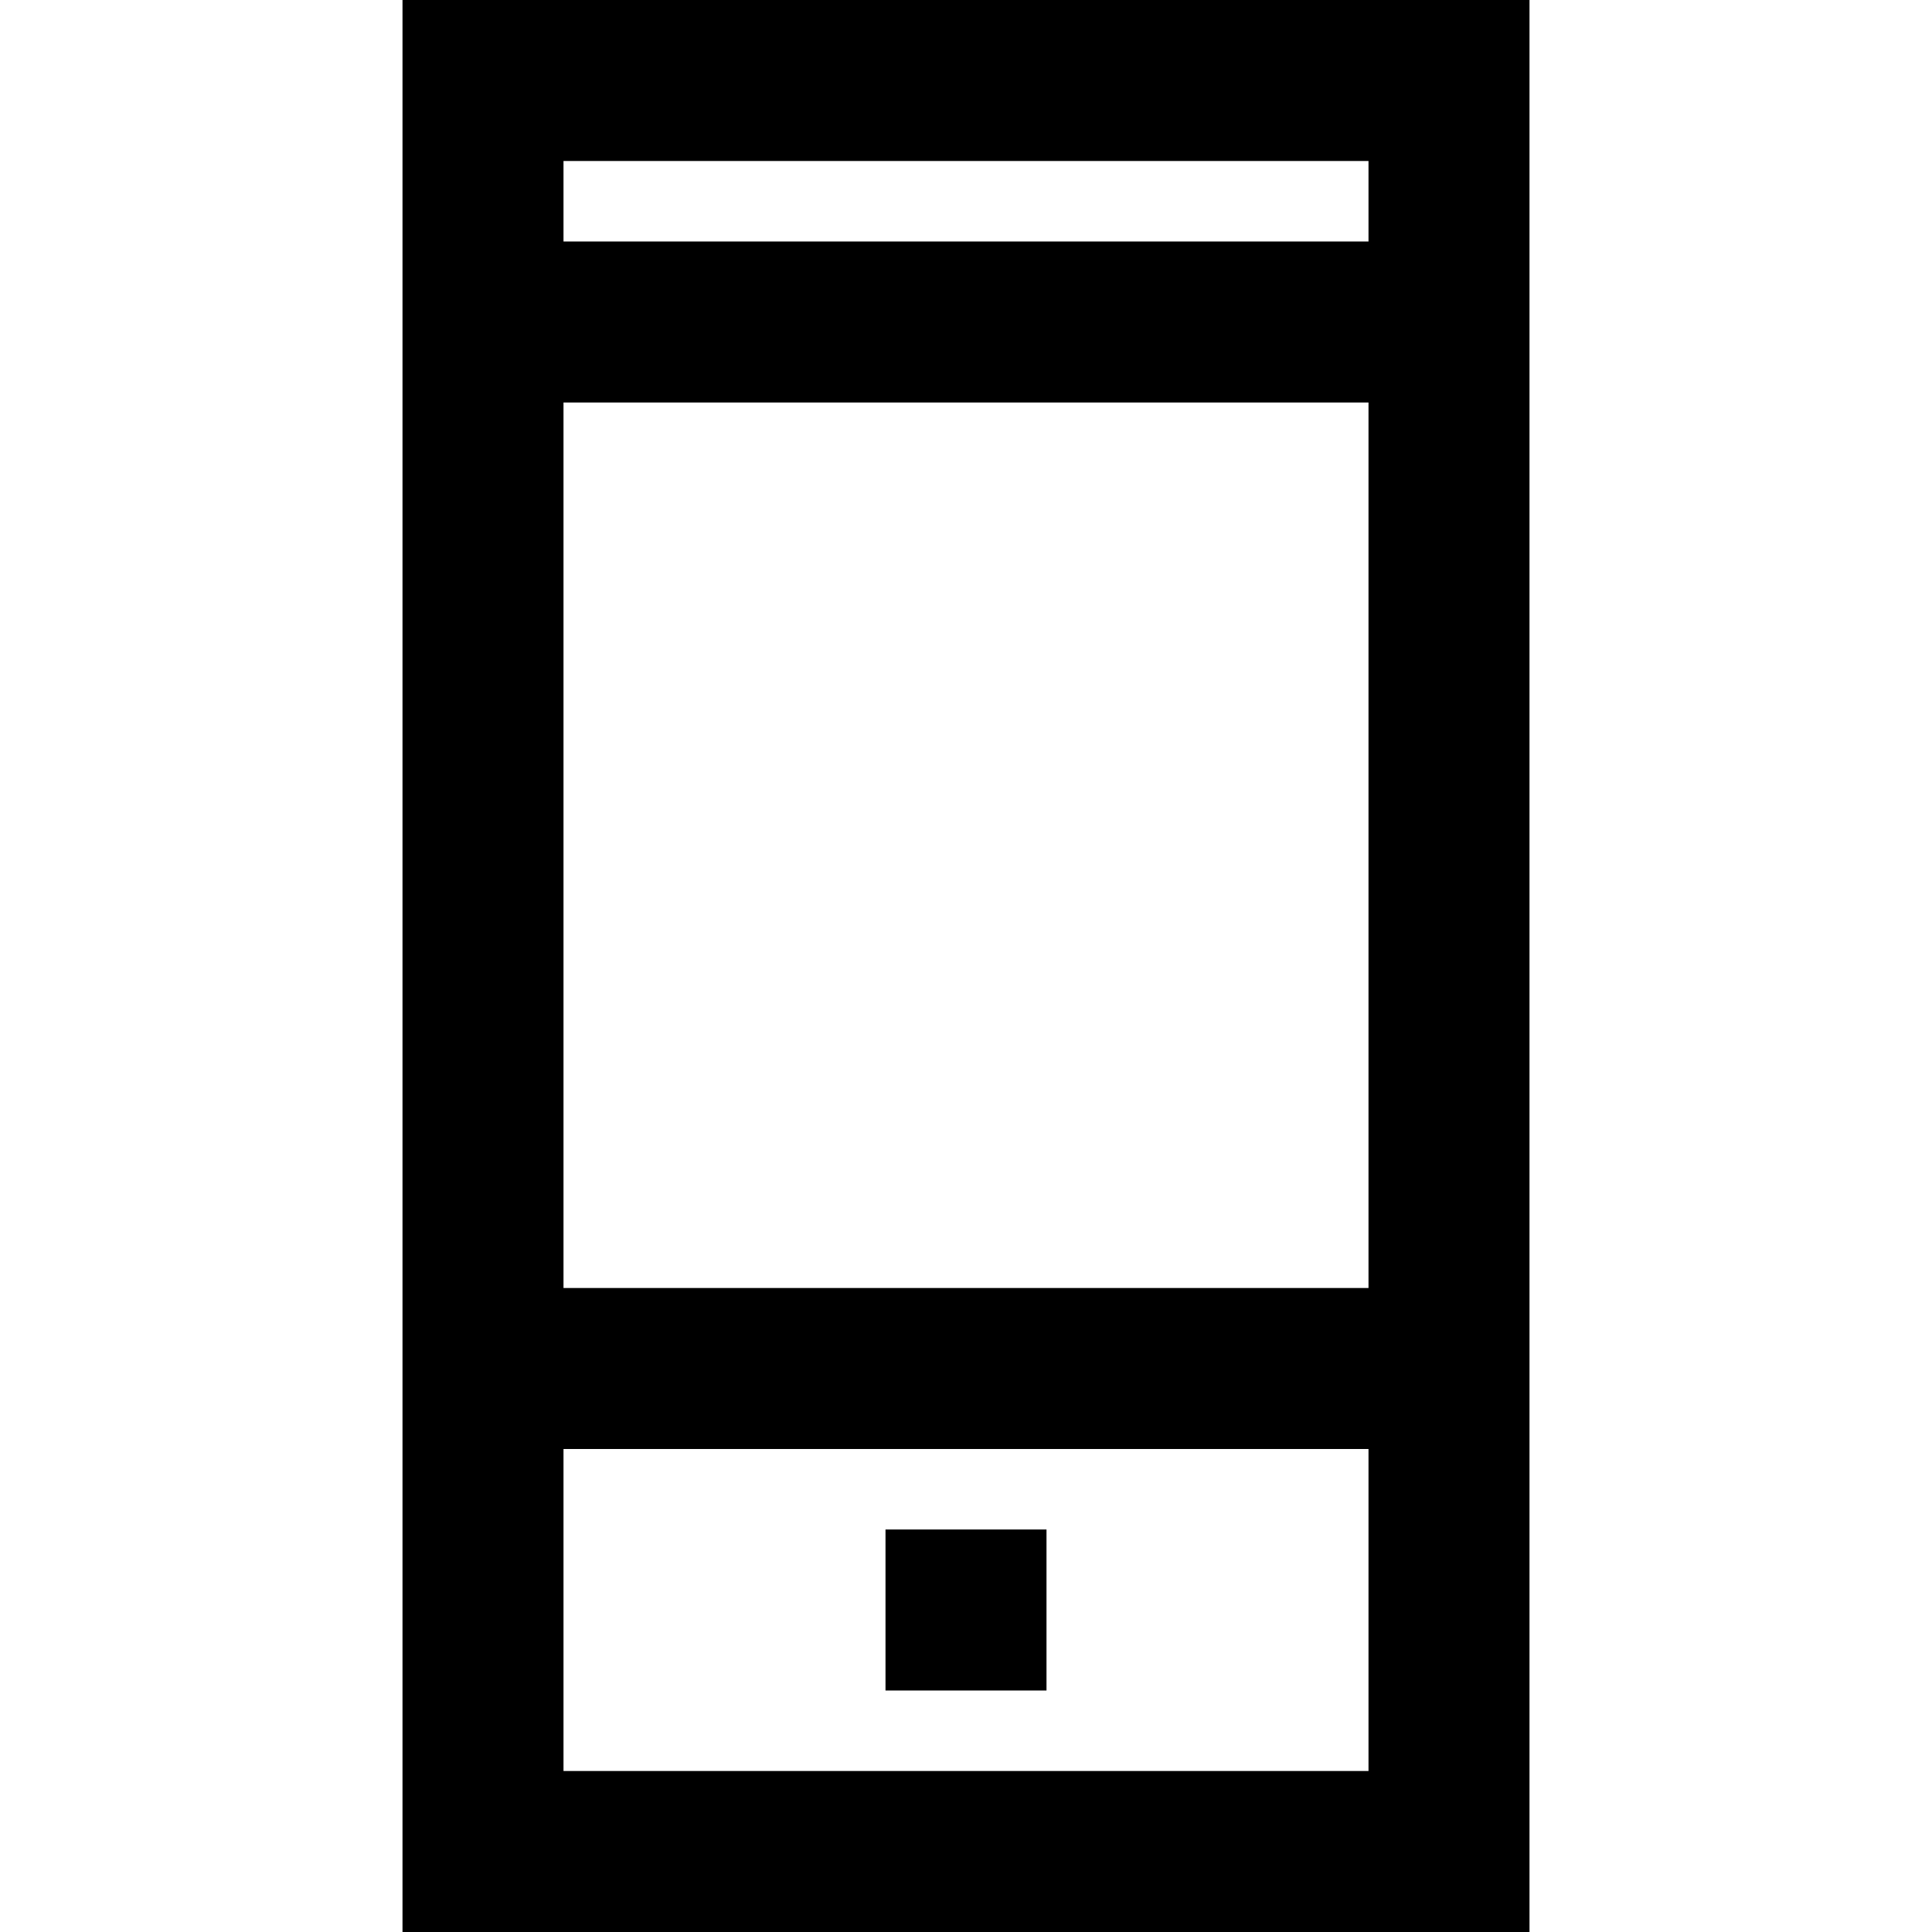 <svg width="24" height="24" viewBox="0 0 24 24" fill="none" xmlns="http://www.w3.org/2000/svg">
<path fill-rule="evenodd" clip-rule="evenodd" d="M5 0V24H19V0H5ZM17 2V3H7V2H17ZM17 5V16H7V5H17ZM7 22V18H17V22H7ZM11 19H13V21H11V19Z" fill="currentColor"/>
</svg>
